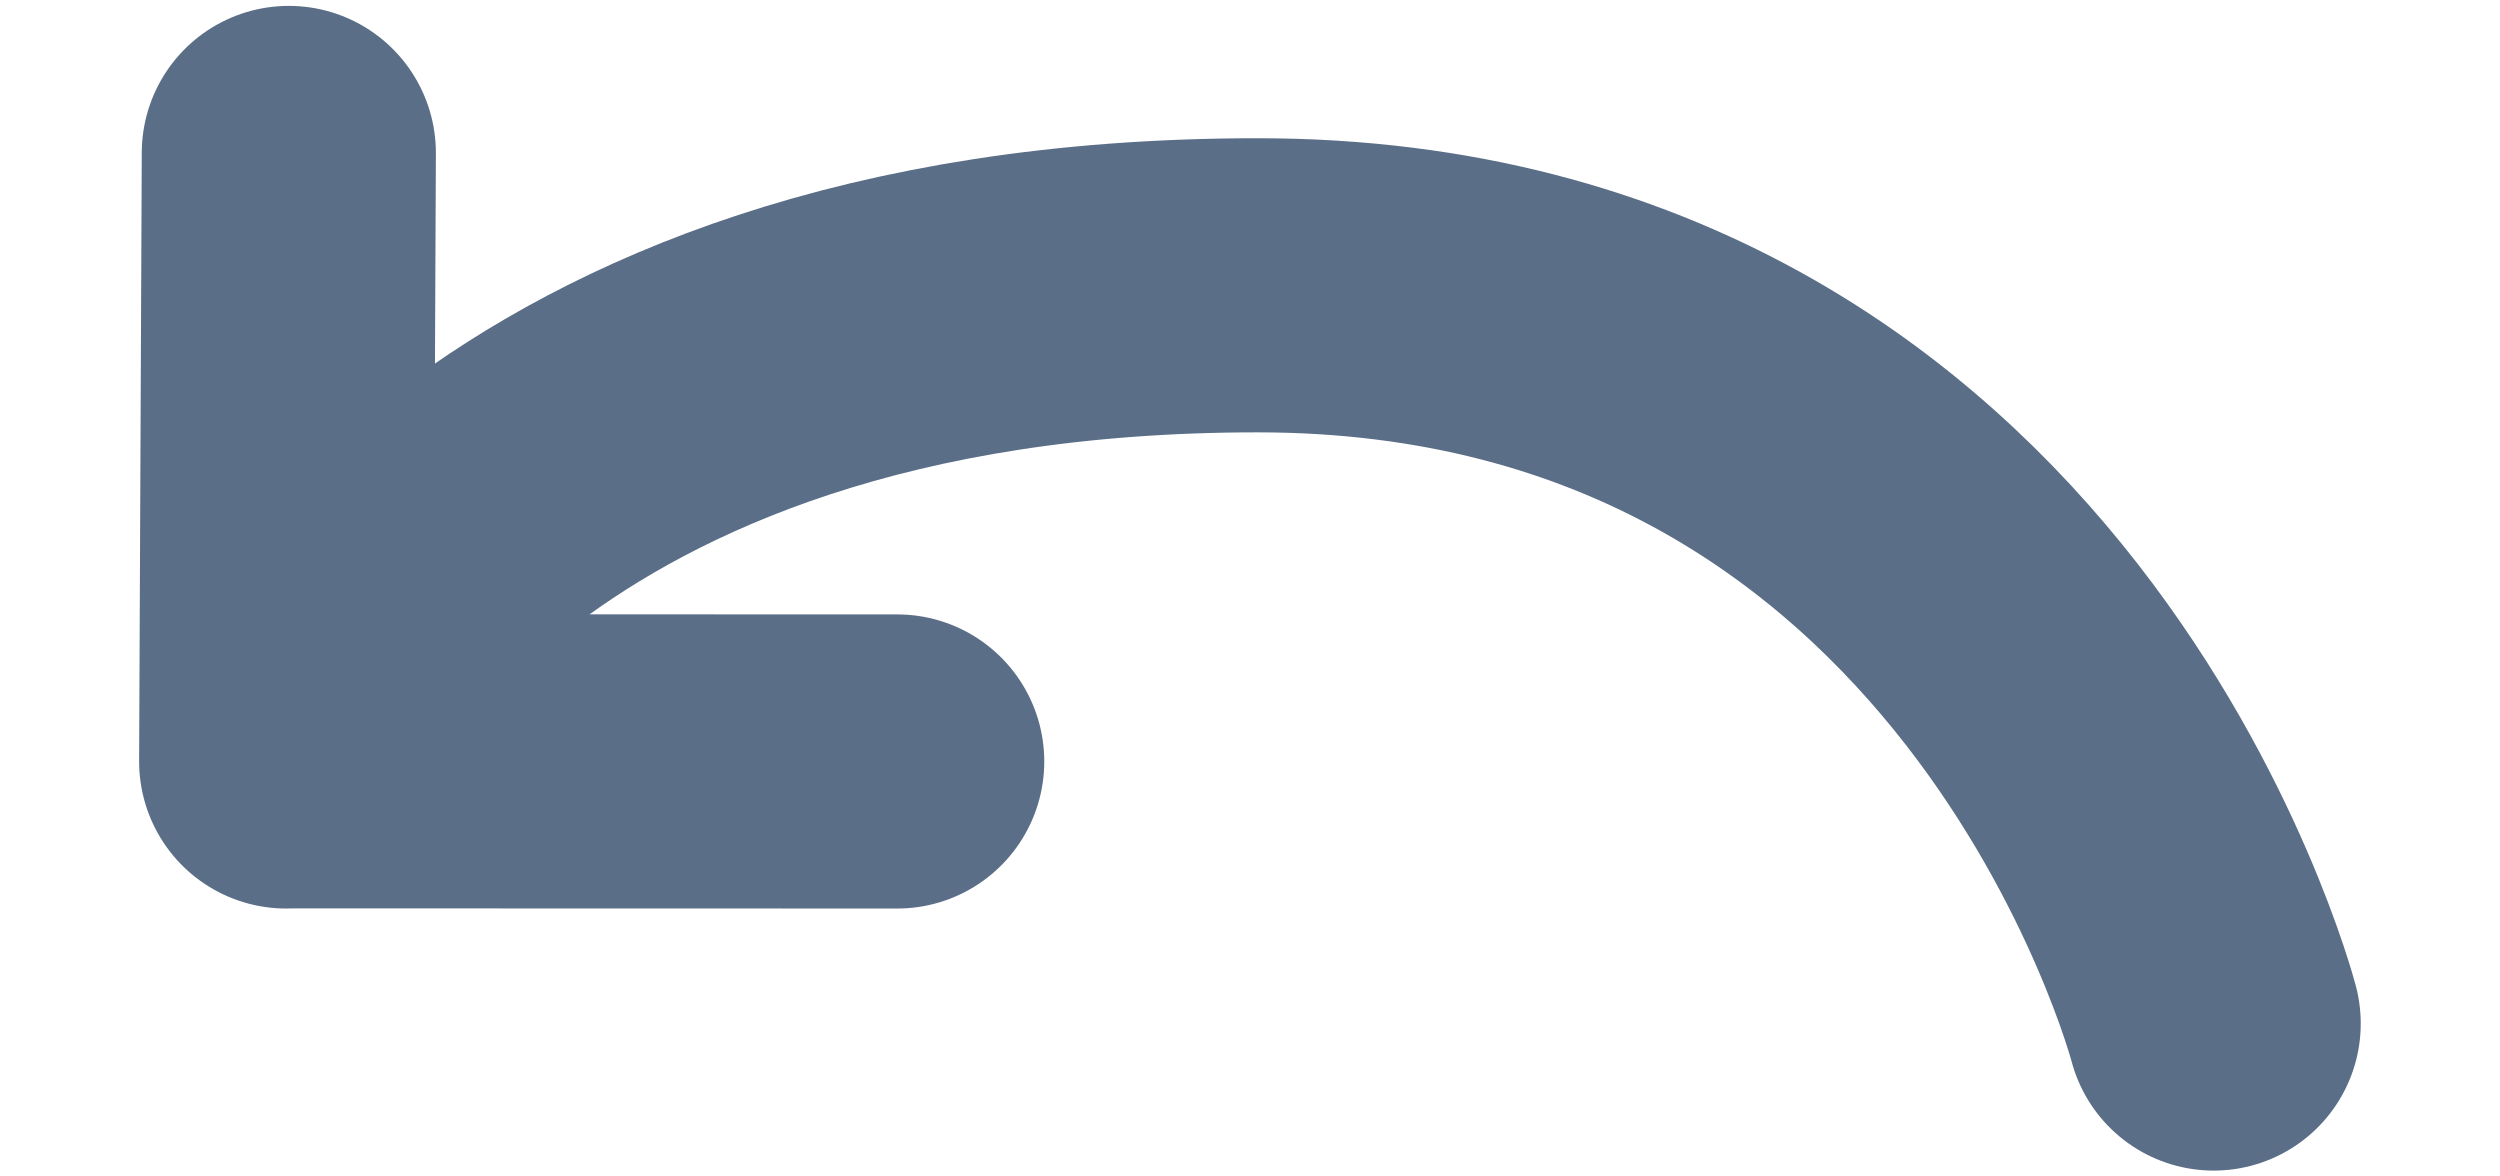 <svg width="17" height="8" viewBox="0 0 17 8" fill="none" xmlns="http://www.w3.org/2000/svg">
<path d="M1.963 4.96C1.963 4.96 3.362 1.94 8.551 1.94C13.741 1.94 15.053 6.96 15.053 6.96M1.963 5.177L6.101 5.178M1.946 5.178L1.964 1.04" stroke="#5A6E87" stroke-width="2" stroke-linecap="round"/>
</svg>
